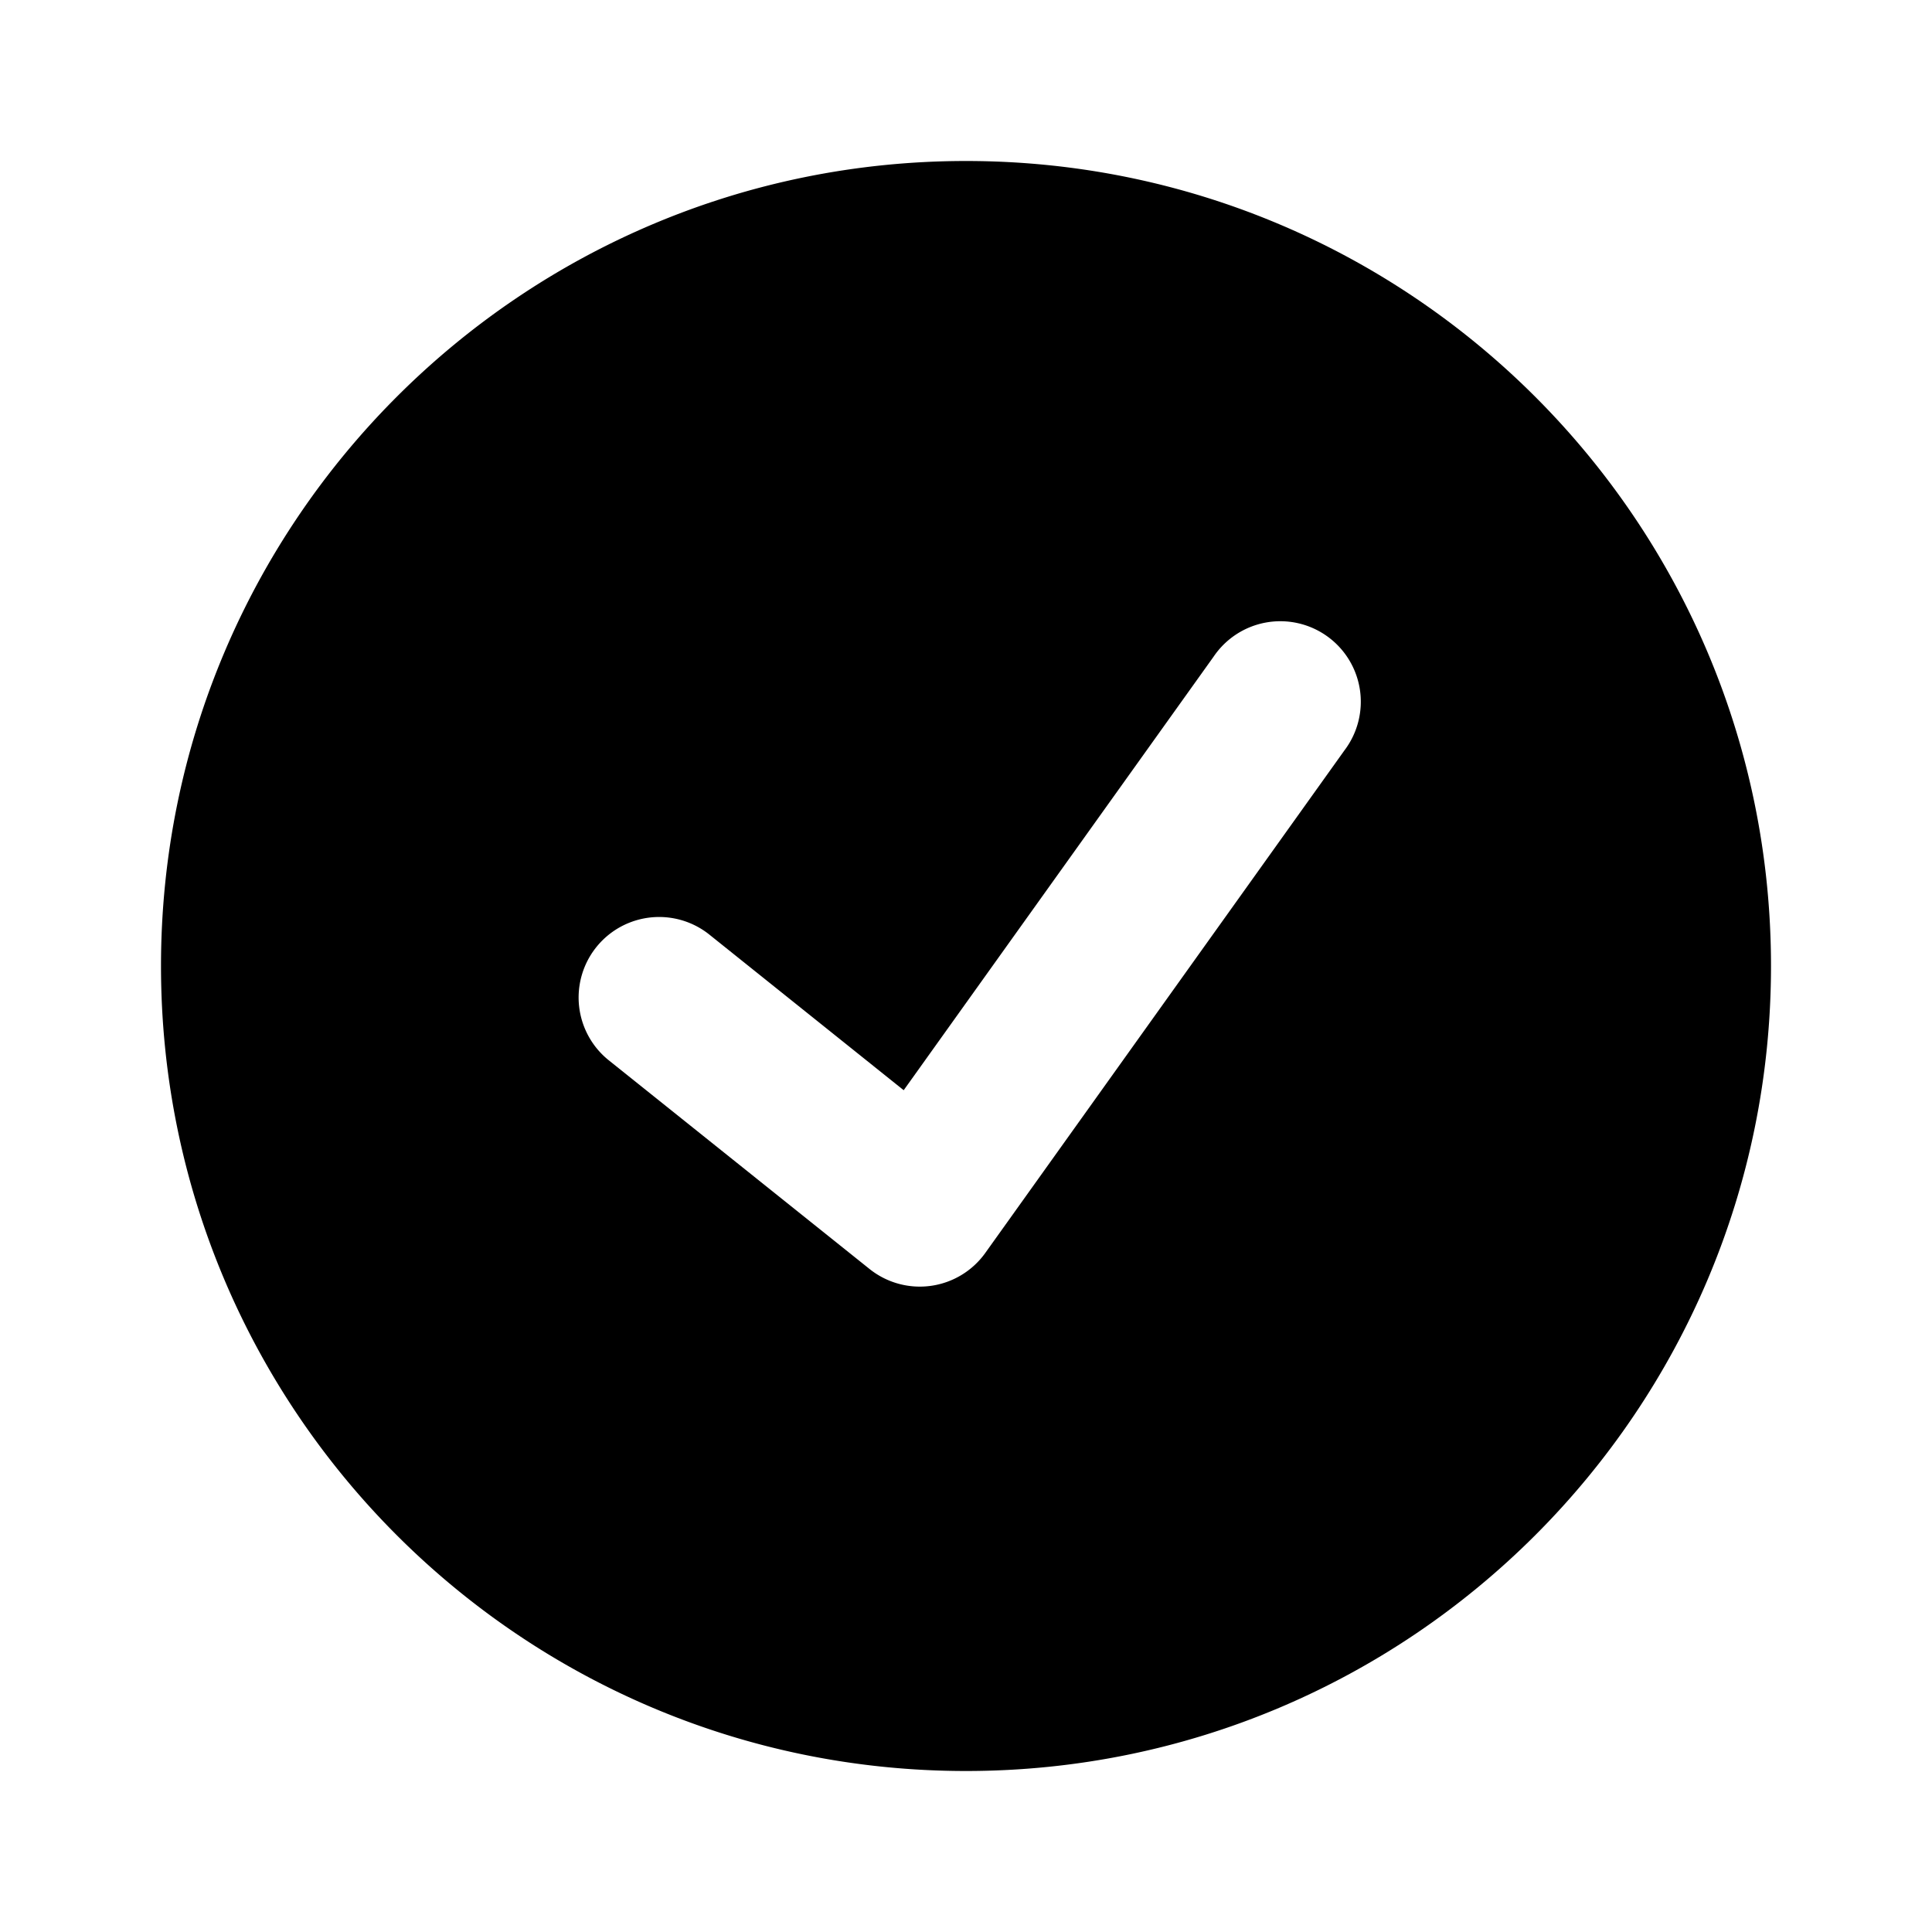 <svg xmlns="http://www.w3.org/2000/svg" viewBox="0 0 24 24">
    <path transform="translate(2 2)" id="a" d="M10 20C4.477 20 0 15.523 0 10S4.477 0 10 0s10 4.477 10 10-4.477 10-10 10zM6.802 9.602a1 1 0 0 0-1.25 1.561l3.25 2.601a1 1 0 0 0 1.438-.2l4.463-6.245a1 1 0 1 0-1.627-1.162l-3.85 5.386-2.424-1.941z"/>
</svg>
